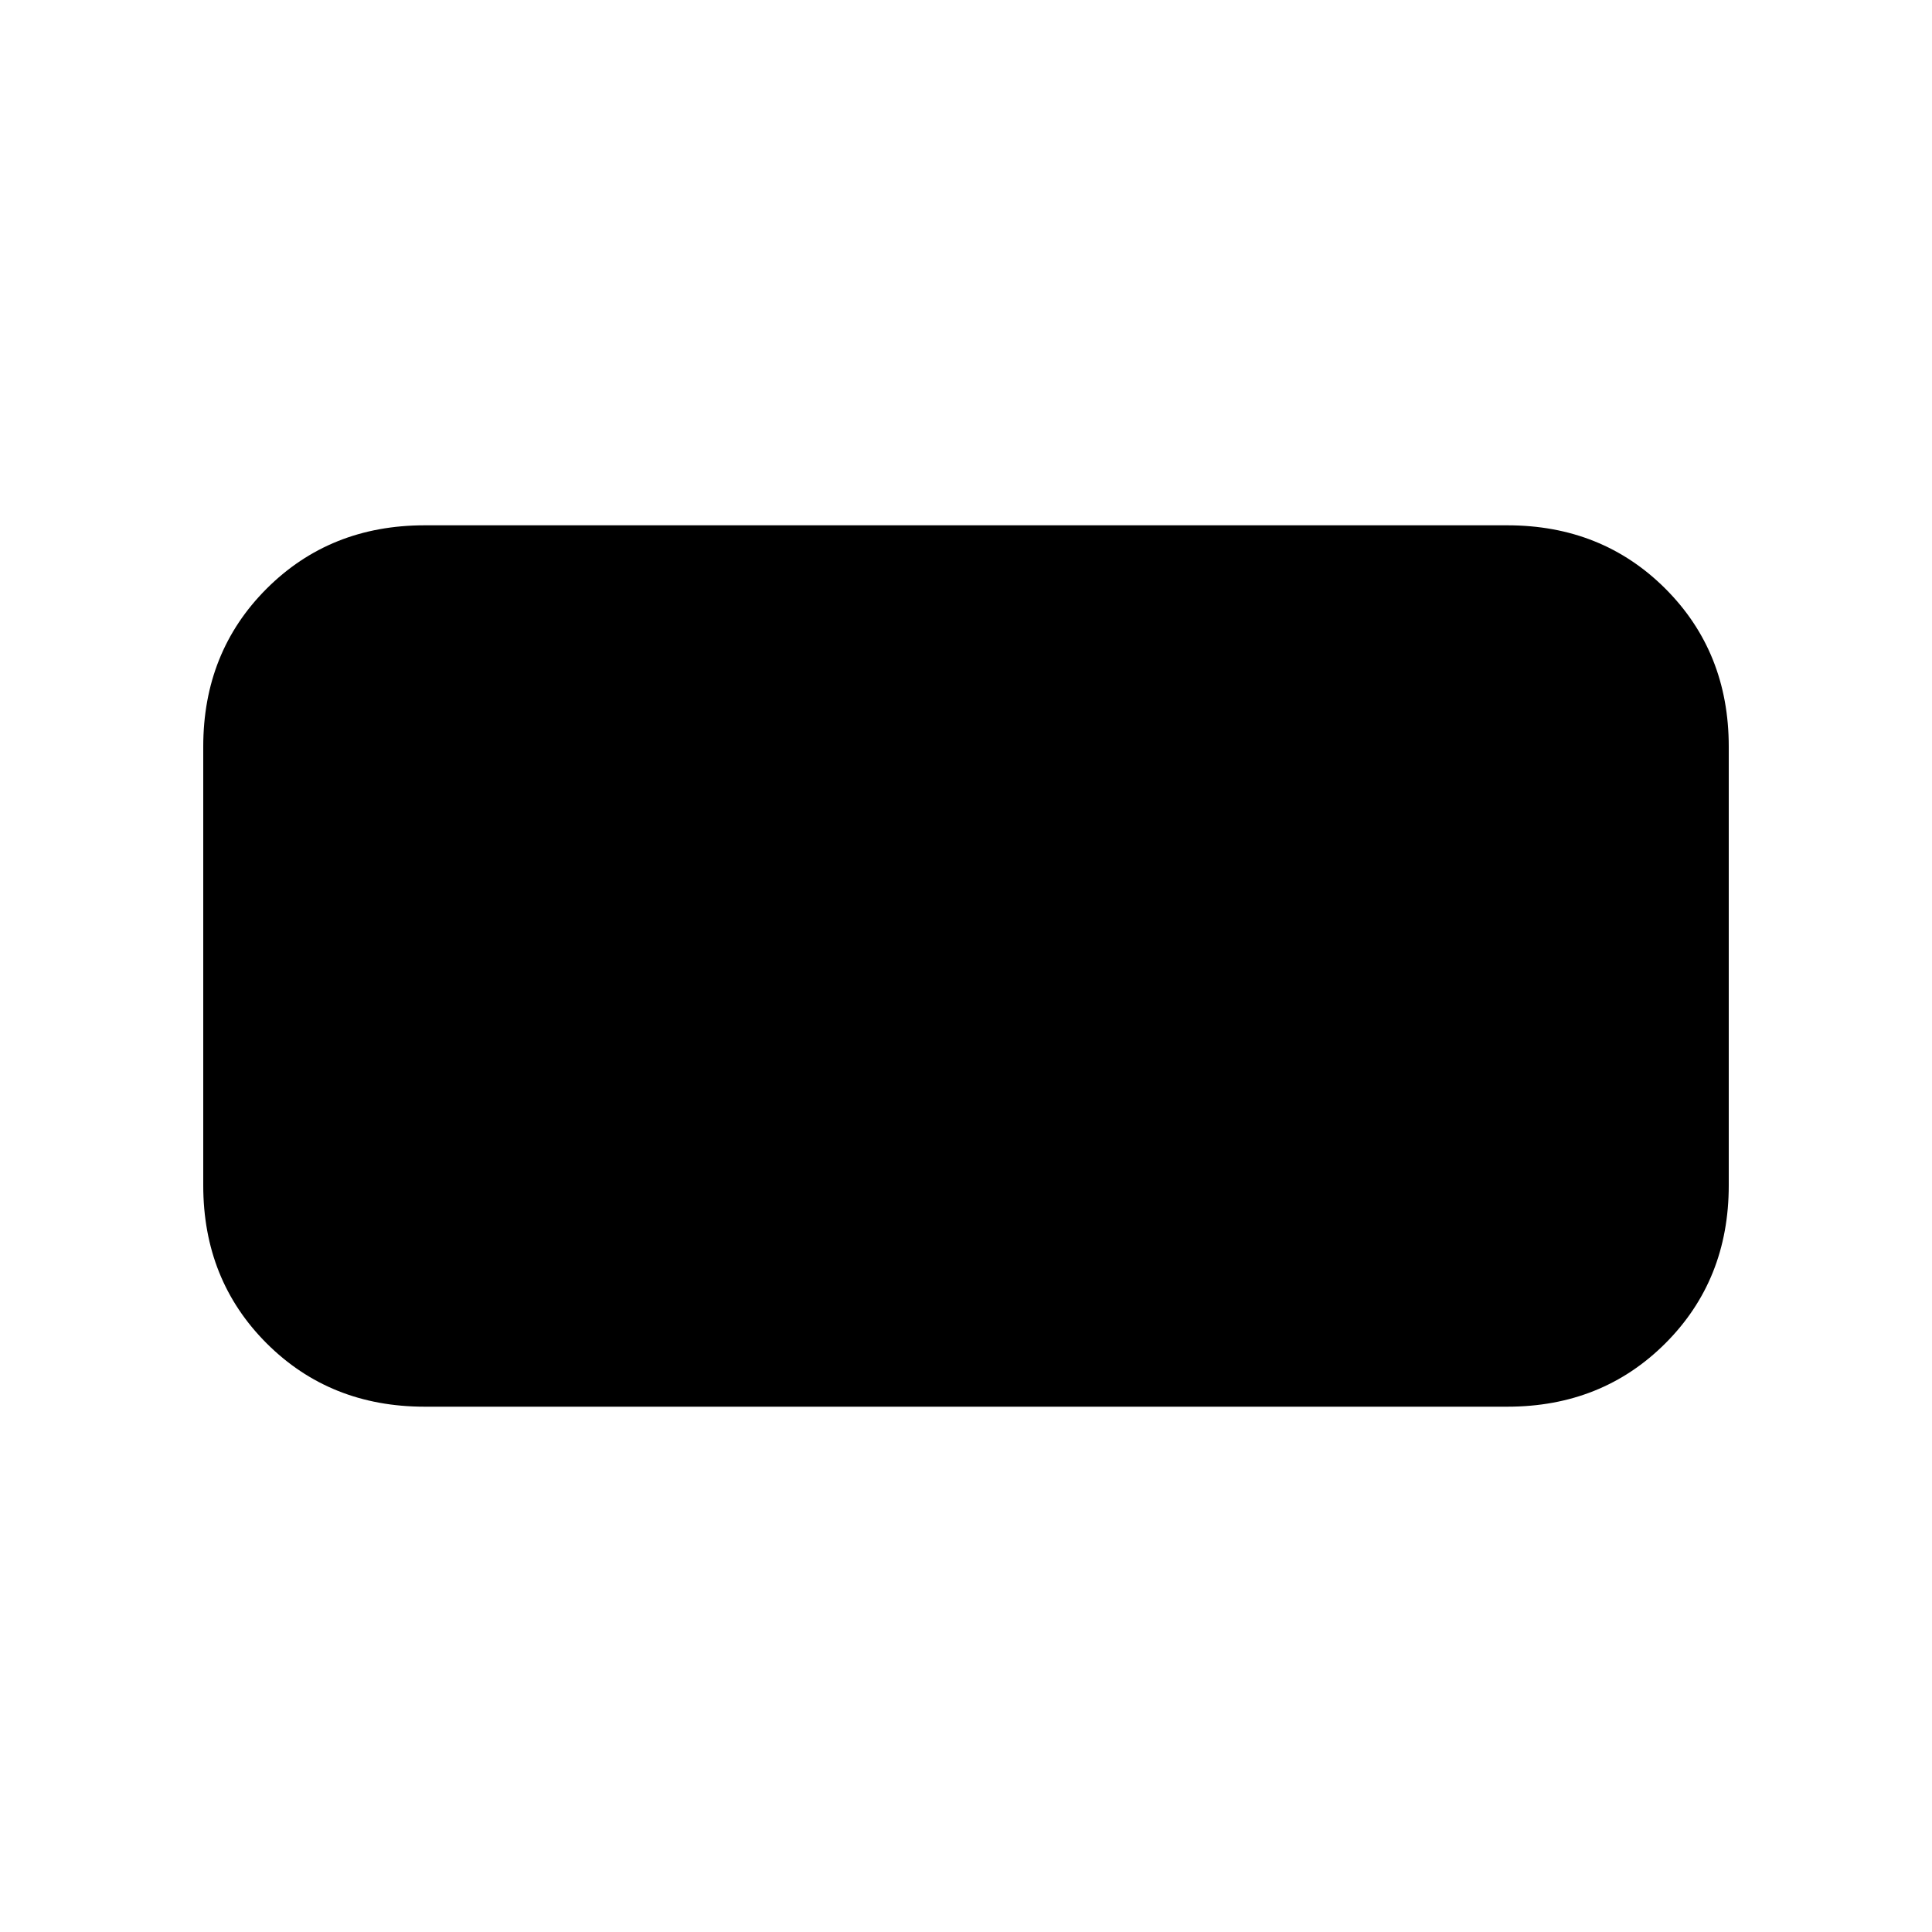 <svg xmlns="http://www.w3.org/2000/svg" height="20" width="20"><path d="M4.396 14.562Q3.417 14.562 2.76 13.906Q2.104 13.25 2.104 12.271V7.729Q2.104 6.75 2.76 6.094Q3.417 5.438 4.396 5.438H15.604Q16.583 5.438 17.24 6.094Q17.896 6.75 17.896 7.729V12.271Q17.896 13.25 17.24 13.906Q16.583 14.562 15.604 14.562Z"/></svg>
